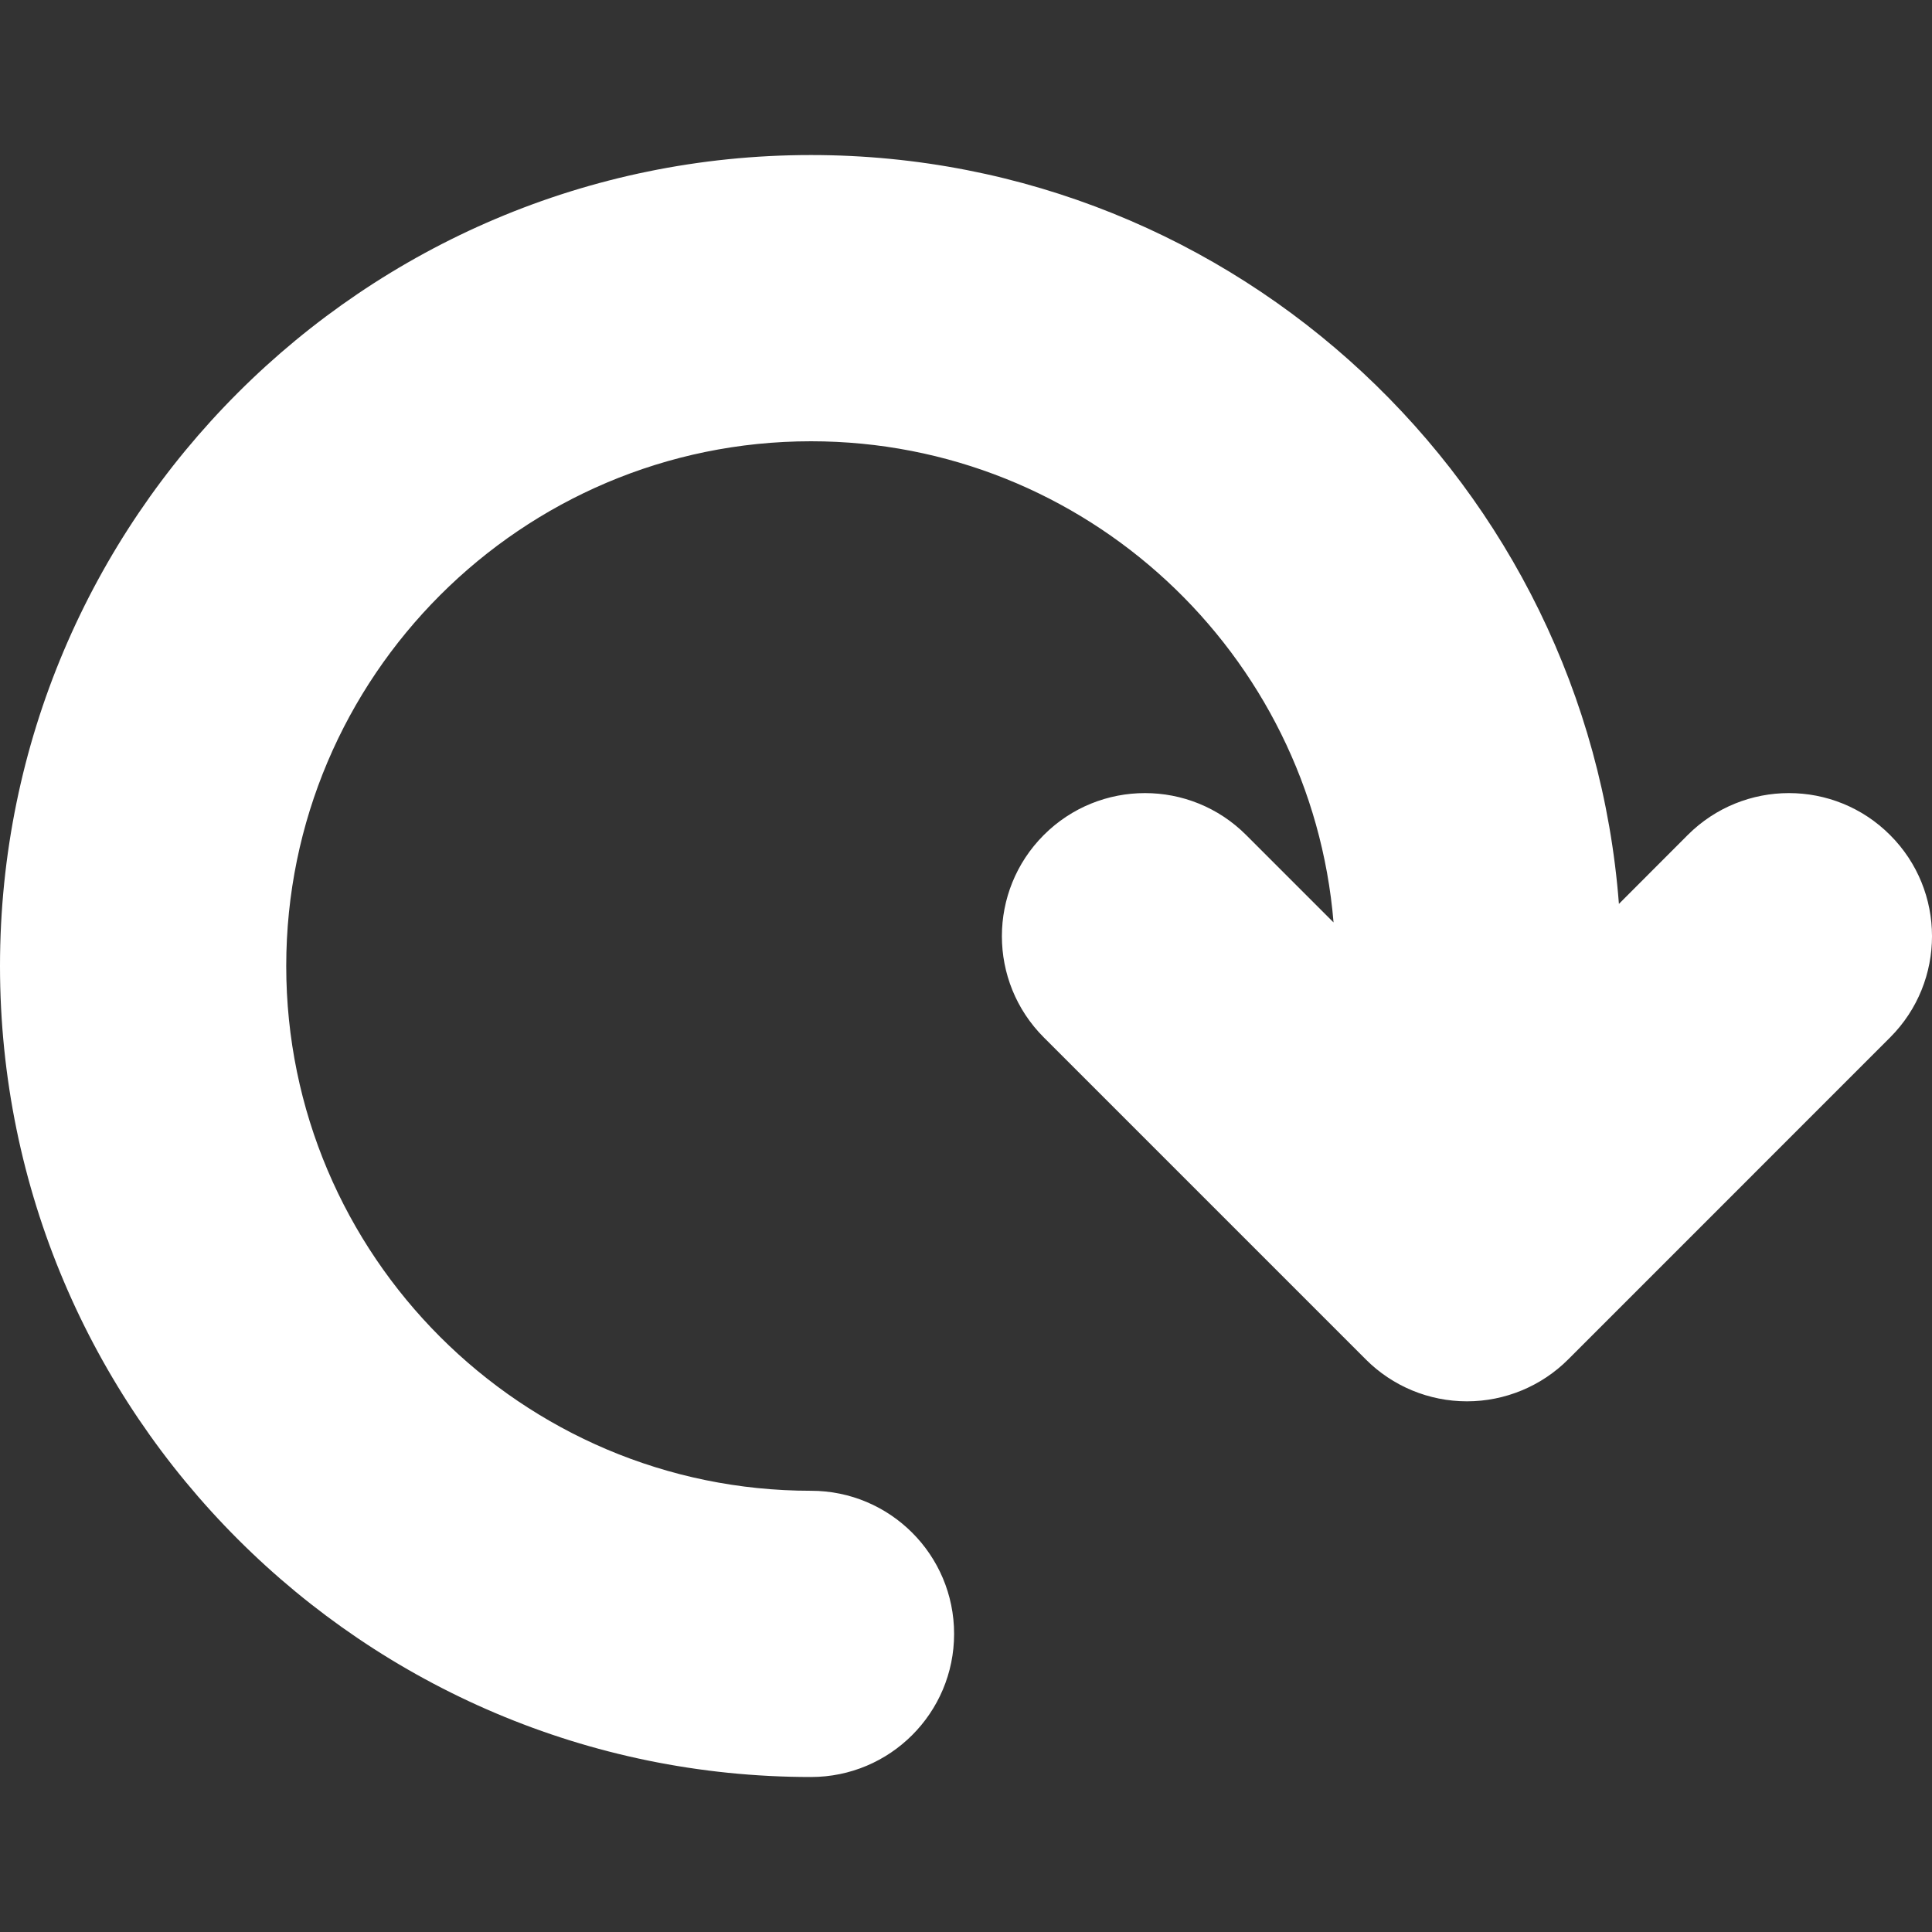 <?xml version="1.0" encoding="iso-8859-1"?>
<!-- Generator: Adobe Illustrator 16.0.0, SVG Export Plug-In . SVG Version: 6.00 Build 0)  -->
<!DOCTYPE svg PUBLIC "-//W3C//DTD SVG 1.1//EN" "http://www.w3.org/Graphics/SVG/1.1/DTD/svg11.dtd">
<svg version="1.1" id="Capa_1" xmlns="http://www.w3.org/2000/svg" xmlns:xlink="http://www.w3.org/1999/xlink" x="0px" y="0px"
	 width="40.499px" height="40.5px" viewBox="0 0 40.499 40.5" style="enable-background:new 0 0 40.499 40.5;" xml:space="preserve"
	 fill='white'
	>
<rect x="0" y="0" width="40.499" height="40.5" fill="#333333" stroke="none"/>
<g>
	<path d="M39.622,21.746l-6.749,6.75c-0.562,0.562-1.326,0.879-2.122,0.879s-1.56-0.316-2.121-0.879l-6.75-6.75
		c-1.171-1.171-1.171-3.071,0-4.242c1.171-1.172,3.071-1.172,4.242,0l1.832,1.832C27.486,13.697,22.758,9.25,17,9.25
		c-6.064,0-11,4.935-11,11c0,6.064,4.936,11,11,11c1.657,0,3,1.343,3,3s-1.343,3-3,3c-9.373,0-17-7.626-17-17s7.627-17,17-17
		c8.936,0,16.266,6.933,16.936,15.698l1.442-1.444c1.172-1.172,3.072-1.172,4.242,0C40.792,18.674,40.792,20.574,39.622,21.746z"/>
</g>
<g>
</g>
<g>
</g>
<g>
</g>
<g>
</g>
<g>
</g>
<g>
</g>
<g>
</g>
<g>
</g>
<g>
</g>
<g>
</g>
<g>
</g>
<g>
</g>
<g>
</g>
<g>
</g>
<g>
</g>
</svg>
